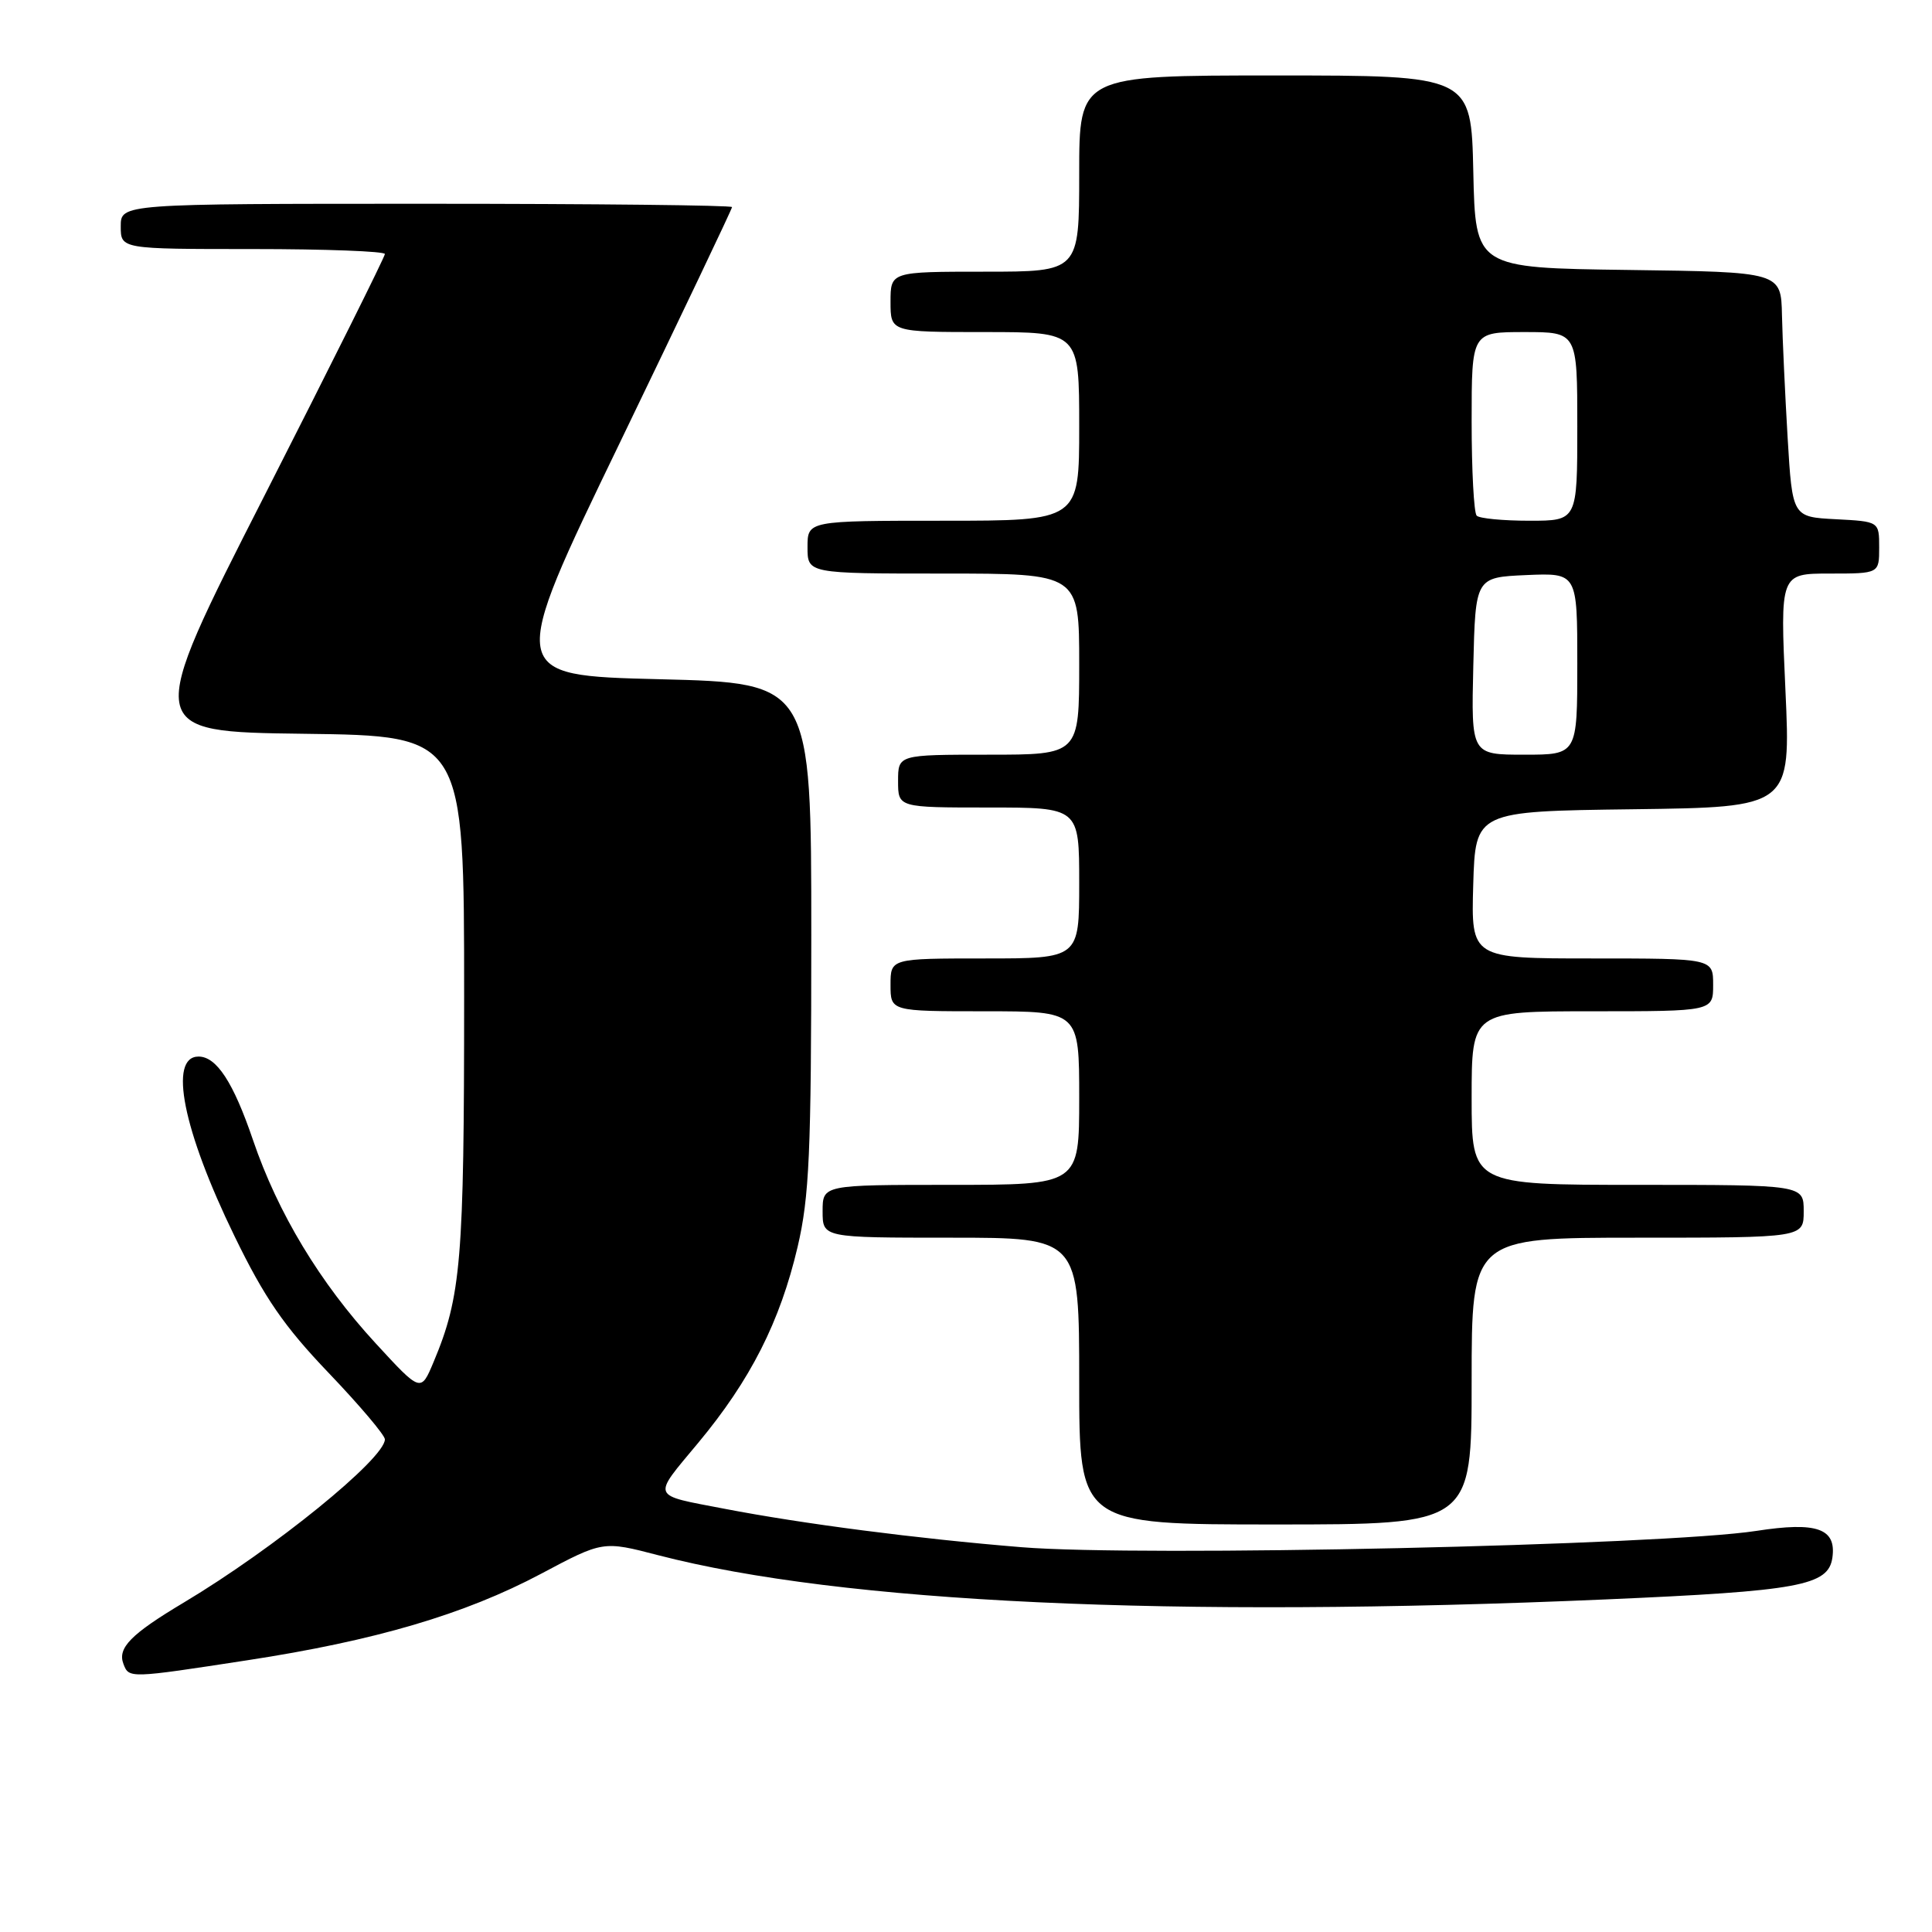 <?xml version="1.0" encoding="UTF-8" standalone="no"?>
<!DOCTYPE svg PUBLIC "-//W3C//DTD SVG 1.1//EN" "http://www.w3.org/Graphics/SVG/1.1/DTD/svg11.dtd" >
<svg xmlns="http://www.w3.org/2000/svg" xmlns:xlink="http://www.w3.org/1999/xlink" version="1.1" viewBox="0 0 256 256">
 <g >
 <path fill="currentColor"
d=" M 32.73 220.00 C 49.68 217.41 61.57 213.91 71.70 208.53 C 79.90 204.17 79.90 204.17 87.20 206.07 C 111.58 212.39 155.14 214.43 212.79 211.93 C 238.41 210.82 242.27 210.11 242.80 206.40 C 243.35 202.53 240.75 201.61 232.74 202.85 C 220.25 204.77 151.14 206.31 135.33 205.01 C 121.51 203.88 106.38 201.92 96.00 199.92 C 86.13 198.02 86.36 198.59 92.52 191.18 C 99.45 182.85 103.36 175.13 105.69 165.21 C 107.24 158.58 107.50 152.80 107.50 124.00 C 107.50 90.50 107.50 90.50 87.37 90.00 C 67.23 89.50 67.23 89.50 82.12 58.69 C 90.30 41.74 97.00 27.68 97.00 27.44 C 97.00 27.20 78.78 27.00 56.50 27.00 C 16.00 27.00 16.00 27.00 16.00 30.00 C 16.00 33.00 16.00 33.00 33.50 33.00 C 43.12 33.00 51.00 33.30 51.00 33.66 C 51.00 34.02 43.83 48.41 35.06 65.64 C 19.11 96.96 19.11 96.96 40.31 97.23 C 61.50 97.50 61.50 97.50 61.50 132.00 C 61.50 167.08 61.11 171.76 57.44 180.50 C 55.76 184.50 55.76 184.50 49.78 178.00 C 42.39 169.98 36.81 160.72 33.52 151.05 C 30.92 143.41 28.69 140.00 26.31 140.00 C 22.29 140.00 24.24 149.77 31.08 163.81 C 35.05 171.98 37.64 175.74 43.55 181.92 C 47.65 186.21 51.00 190.17 51.00 190.72 C 51.00 193.27 36.31 205.20 24.38 212.33 C 17.33 216.54 15.54 218.36 16.36 220.49 C 17.09 222.40 17.12 222.40 32.73 220.00 Z  M 195.00 183.00 C 195.00 164.00 195.00 164.00 217.00 164.00 C 239.00 164.00 239.00 164.00 239.00 160.50 C 239.00 157.00 239.00 157.00 217.00 157.00 C 195.00 157.00 195.00 157.00 195.00 145.50 C 195.00 134.00 195.00 134.00 211.00 134.00 C 227.00 134.00 227.00 134.00 227.00 130.50 C 227.00 127.00 227.00 127.00 210.96 127.00 C 194.93 127.00 194.93 127.00 195.21 117.25 C 195.50 107.50 195.50 107.50 216.39 107.23 C 237.29 106.96 237.29 106.96 236.58 91.48 C 235.87 76.00 235.87 76.00 242.44 76.00 C 249.00 76.00 249.00 76.00 249.00 72.55 C 249.00 69.10 249.00 69.10 243.25 68.80 C 237.50 68.50 237.50 68.50 236.87 58.00 C 236.53 52.22 236.19 44.92 236.12 41.77 C 236.00 36.04 236.00 36.04 215.75 35.77 C 195.50 35.50 195.50 35.50 195.22 22.75 C 194.94 10.00 194.94 10.00 168.97 10.00 C 143.00 10.00 143.00 10.00 143.00 23.00 C 143.00 36.00 143.00 36.00 130.50 36.00 C 118.00 36.00 118.00 36.00 118.00 40.00 C 118.00 44.00 118.00 44.00 130.50 44.00 C 143.00 44.00 143.00 44.00 143.00 56.50 C 143.00 69.00 143.00 69.00 125.00 69.00 C 107.00 69.00 107.00 69.00 107.00 72.50 C 107.00 76.00 107.00 76.00 125.00 76.00 C 143.00 76.00 143.00 76.00 143.00 88.00 C 143.00 100.00 143.00 100.00 131.00 100.00 C 119.00 100.00 119.00 100.00 119.00 103.50 C 119.00 107.00 119.00 107.00 131.00 107.00 C 143.00 107.00 143.00 107.00 143.00 117.00 C 143.00 127.00 143.00 127.00 130.50 127.00 C 118.00 127.00 118.00 127.00 118.00 130.50 C 118.00 134.00 118.00 134.00 130.50 134.00 C 143.00 134.00 143.00 134.00 143.00 145.50 C 143.00 157.00 143.00 157.00 126.00 157.00 C 109.00 157.00 109.00 157.00 109.00 160.50 C 109.00 164.00 109.00 164.00 126.00 164.00 C 143.00 164.00 143.00 164.00 143.00 183.00 C 143.00 202.00 143.00 202.00 169.00 202.00 C 195.00 202.00 195.00 202.00 195.00 183.00 Z  M 195.22 88.25 C 195.50 76.50 195.50 76.50 202.25 76.20 C 209.00 75.91 209.00 75.91 209.00 87.95 C 209.00 100.00 209.00 100.00 201.97 100.00 C 194.94 100.00 194.94 100.00 195.22 88.25 Z  M 195.67 68.33 C 195.30 67.97 195.00 62.34 195.00 55.83 C 195.00 44.00 195.00 44.00 202.00 44.00 C 209.00 44.00 209.00 44.00 209.00 56.50 C 209.00 69.00 209.00 69.00 202.67 69.00 C 199.18 69.00 196.03 68.70 195.67 68.33 Z "/>
</g>
</svg>
